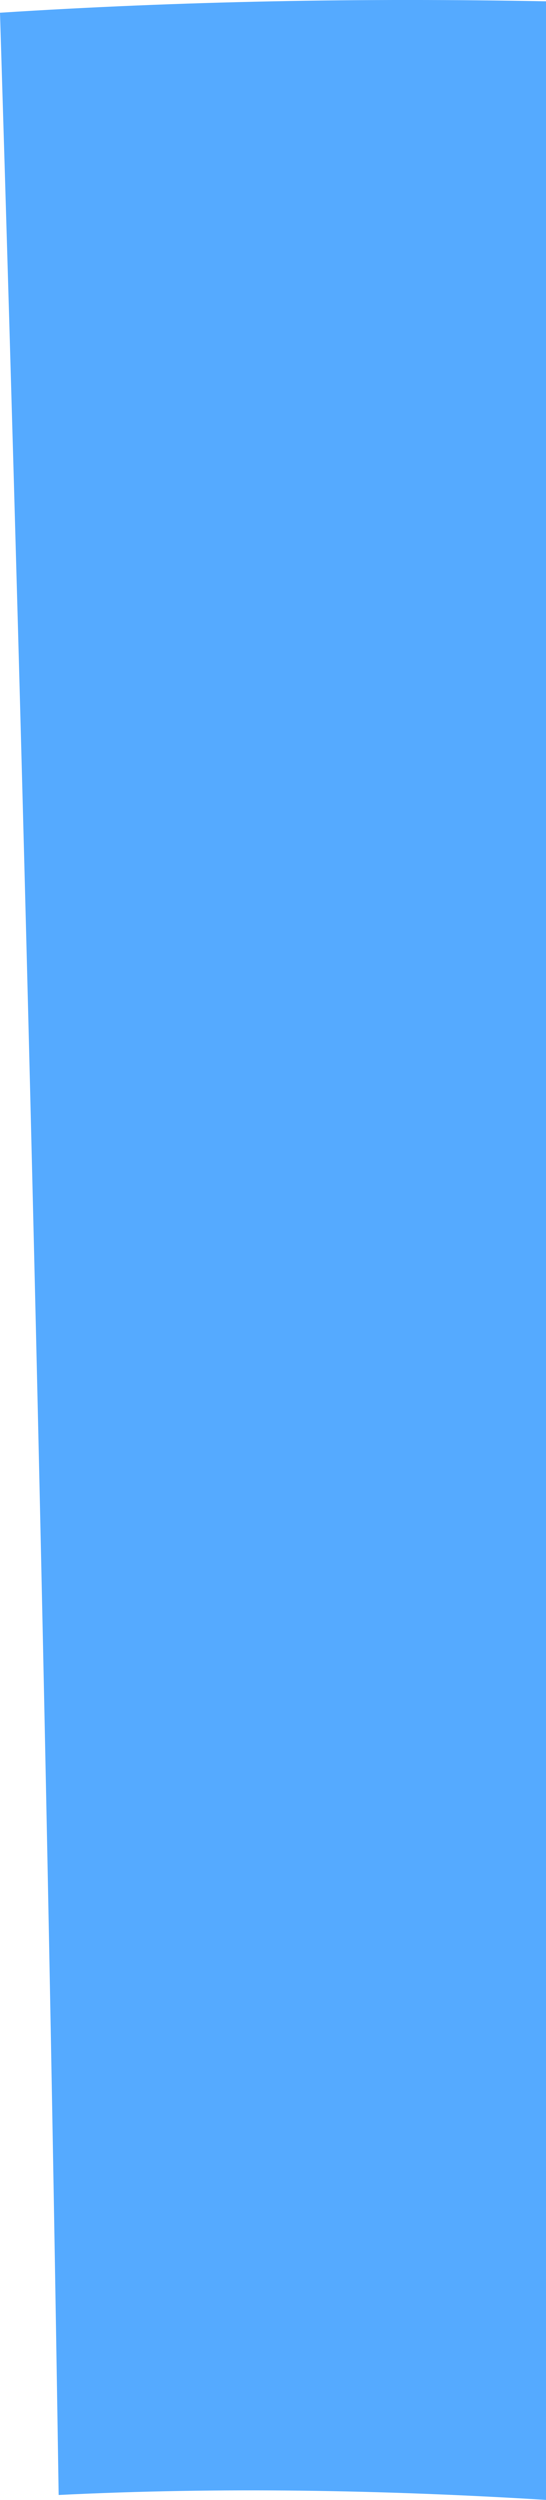<svg width="7" height="32" viewBox="0 0 7 32" fill="none" xmlns="http://www.w3.org/2000/svg"><path d="M7 32V.017C4.653-.028 2.316.014 0 .163.326 10.752.59 21.342.752 31.937 2.818 31.835 4.908 31.871 7 32z" fill="#5AF"/></svg>